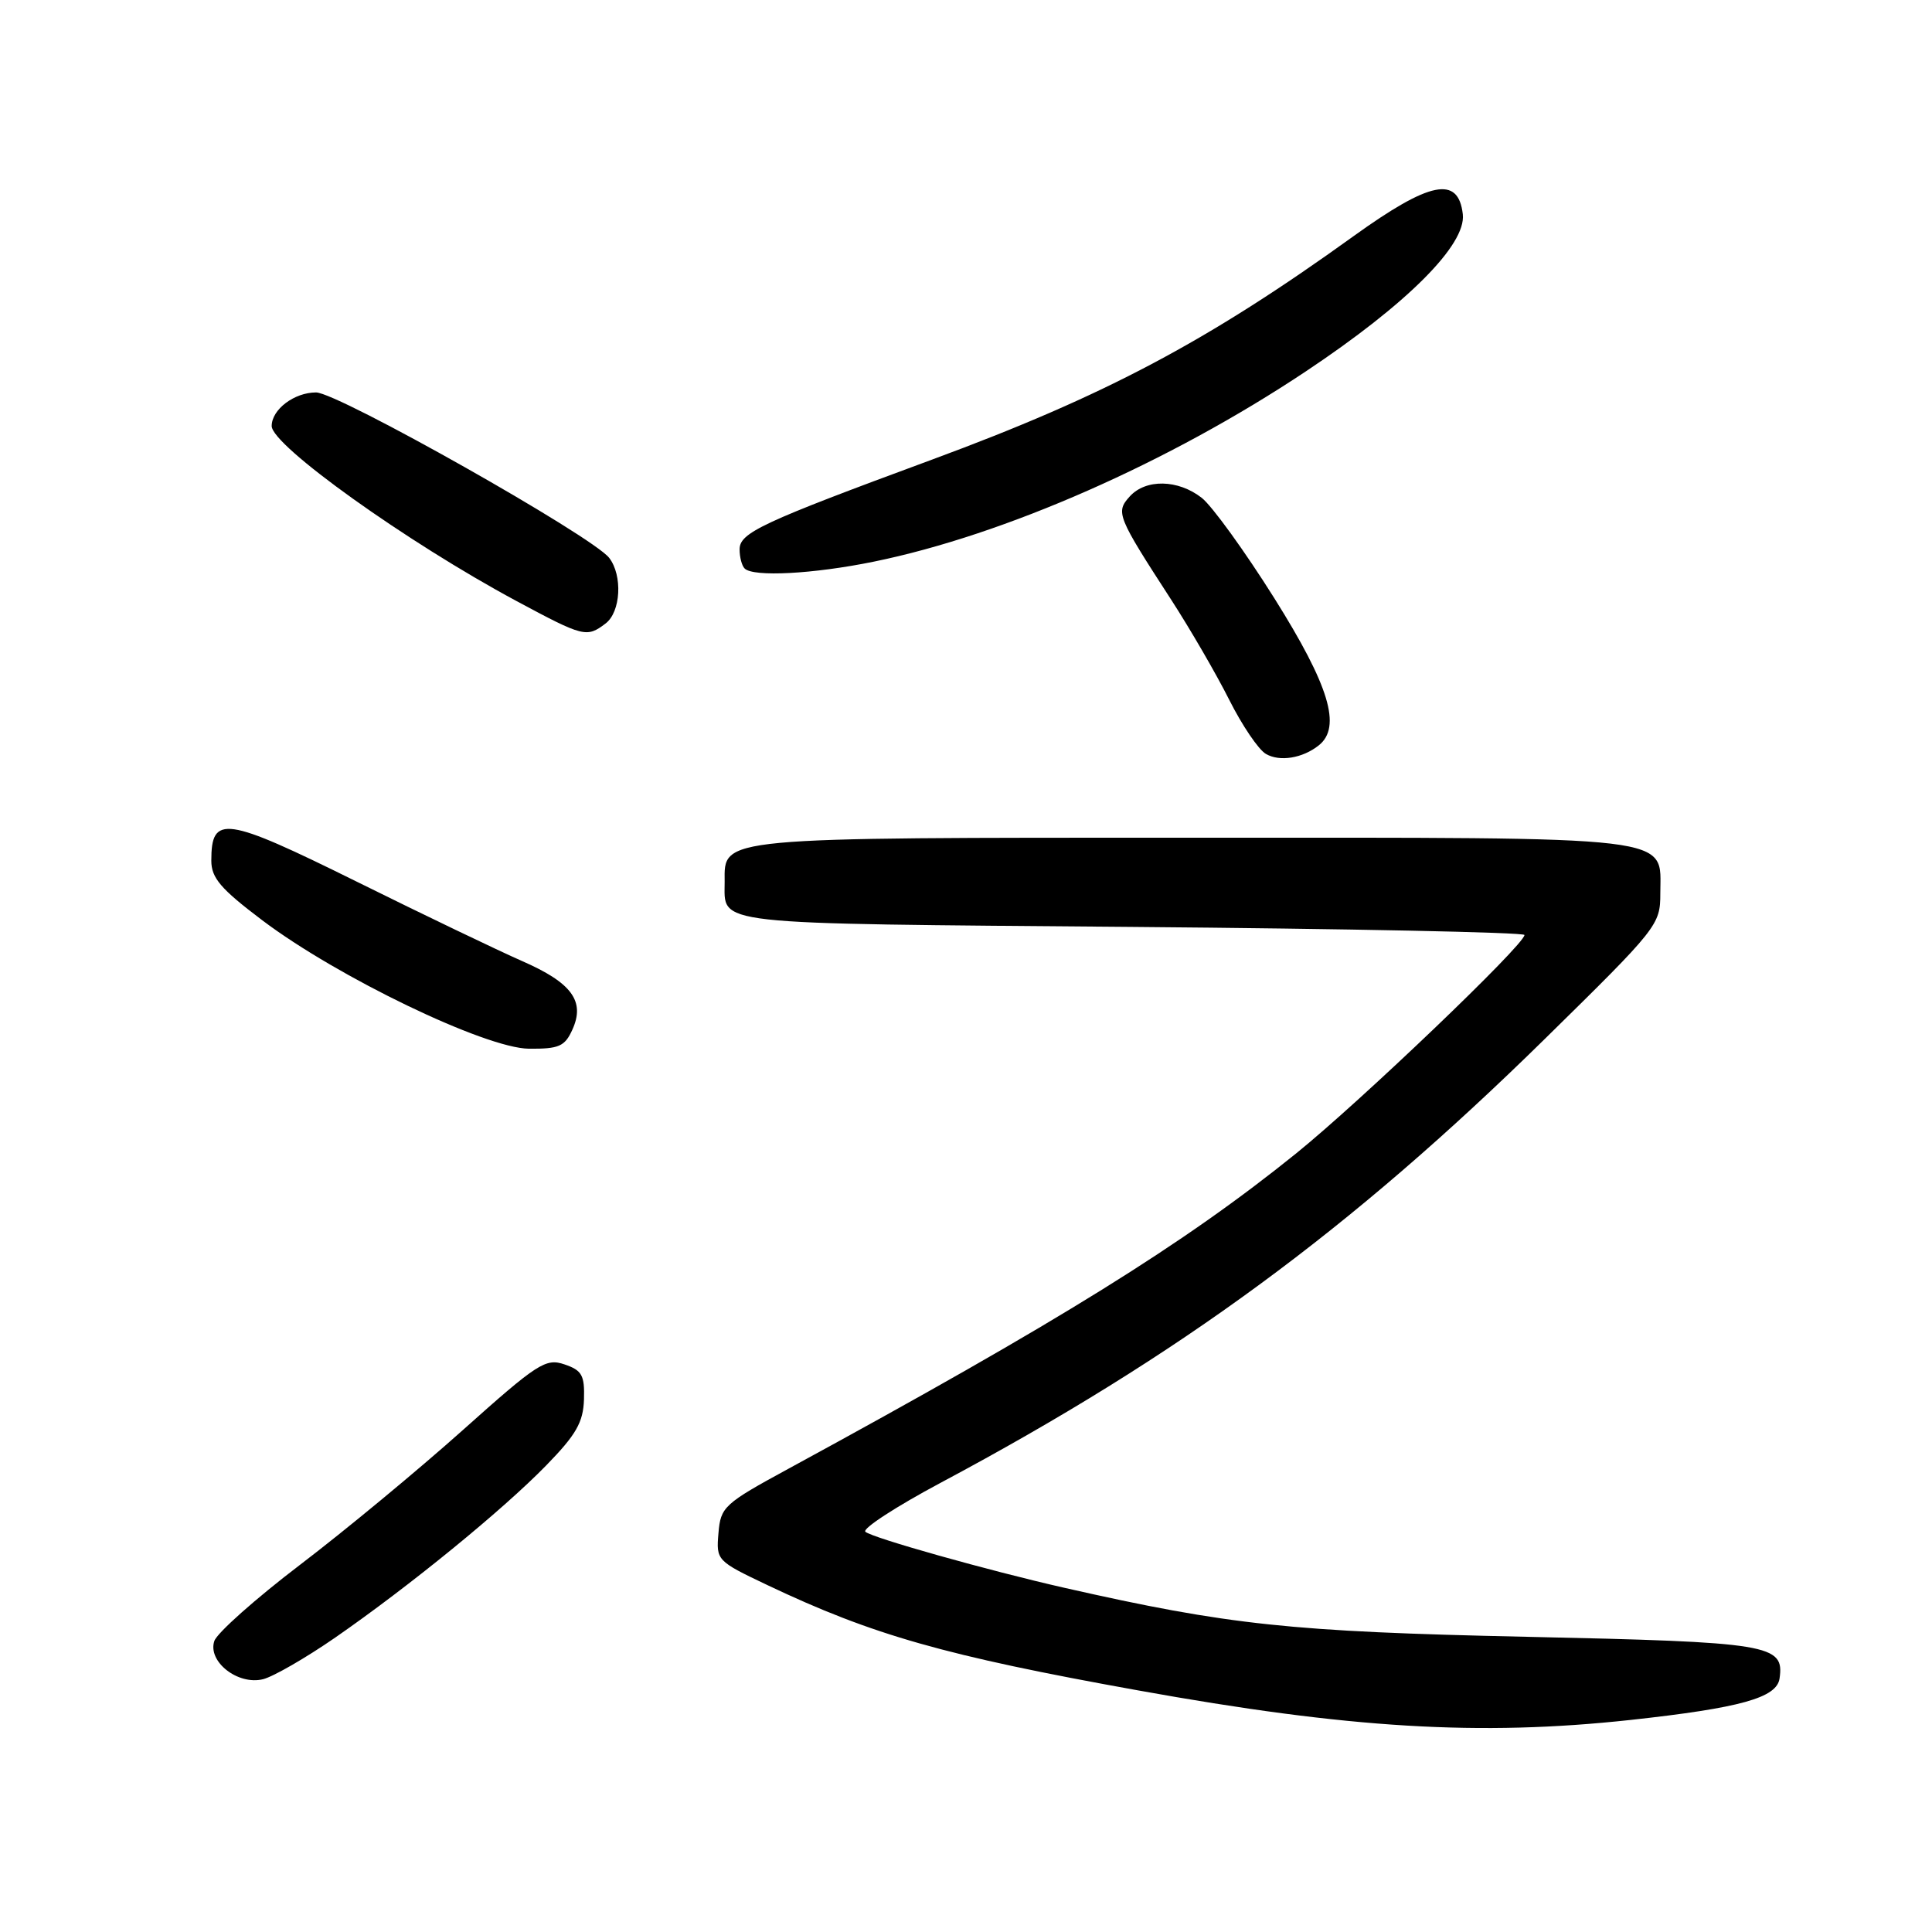 <?xml version="1.0" encoding="UTF-8" standalone="no"?>
<!DOCTYPE svg PUBLIC "-//W3C//DTD SVG 1.1//EN" "http://www.w3.org/Graphics/SVG/1.1/DTD/svg11.dtd" >
<svg xmlns="http://www.w3.org/2000/svg" xmlns:xlink="http://www.w3.org/1999/xlink" version="1.1" viewBox="0 0 256 256">
 <g >
 <path fill="currentColor"
d=" M 216.07 227.90 C 230.61 226.31 235.43 224.97 235.80 222.41 C 236.45 217.89 234.63 217.59 202.12 216.88 C 171.08 216.21 162.83 215.33 141.07 210.40 C 130.98 208.11 115.60 203.78 114.67 202.97 C 114.21 202.57 118.71 199.64 124.67 196.46 C 156.28 179.60 179.00 162.91 204.75 137.61 C 219.69 122.94 220.00 122.55 220.00 118.38 C 220.00 110.63 223.13 111.00 158.00 111.00 C 94.86 111.00 95.98 110.89 96.02 116.81 C 96.05 122.65 93.36 122.35 149.93 122.82 C 178.57 123.06 202.00 123.54 202.00 123.89 C 202.00 125.17 180.29 145.93 171.75 152.83 C 156.87 164.84 140.37 175.09 104.50 194.60 C 95.91 199.27 95.49 199.67 95.20 203.15 C 94.89 206.76 94.97 206.84 101.70 210.04 C 115.64 216.66 125.20 219.38 150.77 223.98 C 178.80 229.04 196.07 230.07 216.07 227.90 Z  M 44.43 216.98 C 54.27 210.16 66.59 200.11 72.38 194.17 C 76.34 190.11 77.28 188.47 77.38 185.44 C 77.48 182.23 77.12 181.58 74.80 180.79 C 72.31 179.94 71.25 180.62 61.33 189.49 C 55.40 194.79 45.71 202.81 39.80 207.31 C 33.89 211.81 28.76 216.37 28.40 217.44 C 27.48 220.17 31.53 223.34 34.87 222.50 C 36.24 222.15 40.54 219.67 44.43 216.98 Z  M 75.84 136.44 C 77.56 132.67 75.78 130.23 69.17 127.34 C 66.05 125.97 56.18 121.24 47.24 116.81 C 29.77 108.17 28.00 107.92 28.00 114.04 C 28.00 116.33 29.24 117.78 34.75 121.94 C 44.72 129.47 64.30 138.90 70.09 138.96 C 74.06 138.99 74.84 138.66 75.84 136.44 Z  M 174.75 98.76 C 177.79 96.33 176.14 90.87 168.87 79.29 C 164.95 73.05 160.61 67.05 159.24 65.97 C 156.11 63.52 151.82 63.43 149.69 65.79 C 147.80 67.88 148.02 68.41 155.21 79.50 C 157.70 83.35 161.15 89.29 162.86 92.69 C 164.57 96.10 166.76 99.34 167.74 99.90 C 169.57 100.97 172.61 100.47 174.75 98.76 Z  M 80.25 82.61 C 82.26 81.08 82.52 76.26 80.72 73.92 C 78.50 71.05 44.76 52.00 41.88 52.00 C 38.99 52.00 36.00 54.26 36.00 56.45 C 36.00 59.03 53.90 71.83 68.42 79.63 C 77.34 84.42 77.74 84.52 80.25 82.61 Z  M 115.79 74.42 C 133.12 70.88 154.89 61.29 173.00 49.23 C 186.46 40.27 194.29 32.43 193.83 28.39 C 193.24 23.24 189.49 24.00 179.37 31.28 C 159.99 45.24 146.40 52.45 123.50 60.90 C 100.87 69.25 98.00 70.59 98.00 72.80 C 98.00 73.83 98.30 74.97 98.67 75.33 C 99.82 76.48 107.78 76.06 115.79 74.42 Z "/>
</g>
</svg>